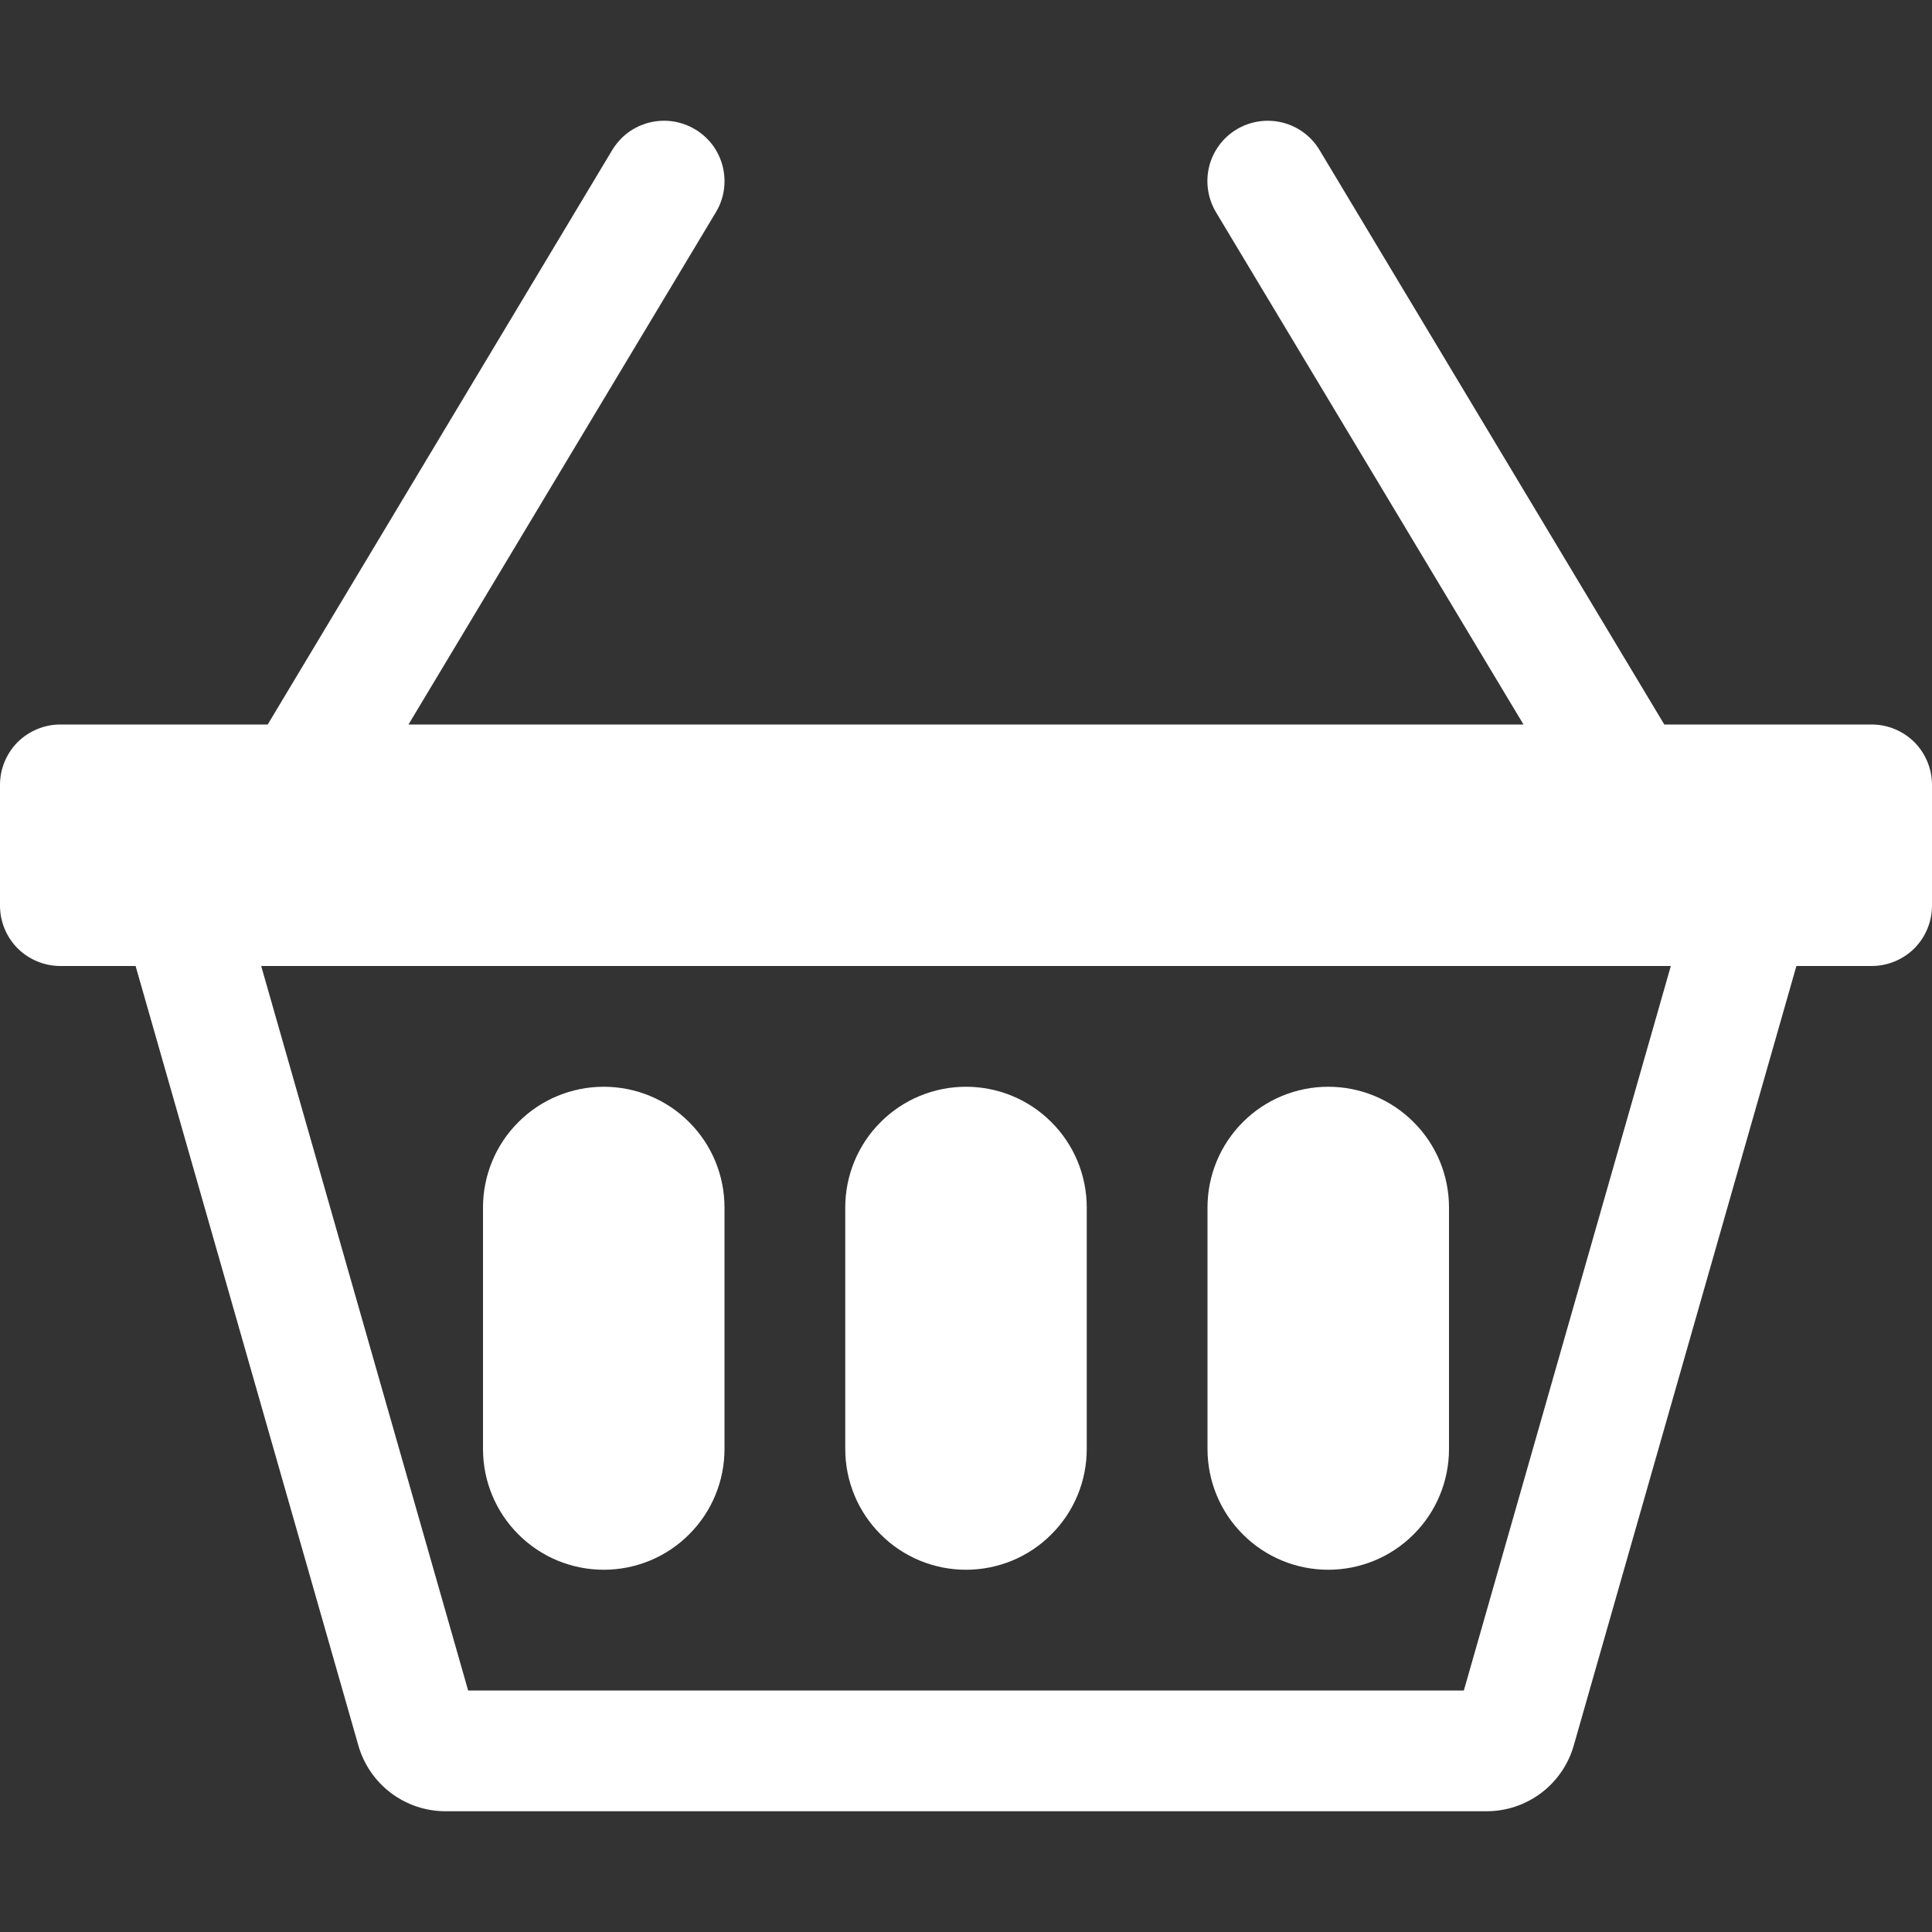 <svg width="16" height="16" viewBox="0 0 16 16" fill="none" xmlns="http://www.w3.org/2000/svg">
<rect x="0" y="0" width="16" height="16" fill="#333333" stroke="none"/>
<path d="M4 10C4 9.735 4.105 9.48 4.293 9.293C4.48 9.105 4.735 9 5 9C5.265 9 5.52 9.105 5.707 9.293C5.895 9.48 6 9.735 6 10V12C6 12.265 5.895 12.52 5.707 12.707C5.52 12.895 5.265 13 5 13C4.735 13 4.48 12.895 4.293 12.707C4.105 12.52 4 12.265 4 12V10ZM7 10C7 9.735 7.105 9.48 7.293 9.293C7.48 9.105 7.735 9 8 9C8.265 9 8.52 9.105 8.707 9.293C8.895 9.48 9 9.735 9 10V12C9 12.265 8.895 12.52 8.707 12.707C8.52 12.895 8.265 13 8 13C7.735 13 7.48 12.895 7.293 12.707C7.105 12.52 7 12.265 7 12V10ZM10 10C10 9.735 10.105 9.48 10.293 9.293C10.48 9.105 10.735 9 11 9C11.265 9 11.52 9.105 11.707 9.293C11.895 9.48 12 9.735 12 10V12C12 12.265 11.895 12.52 11.707 12.707C11.52 12.895 11.265 13 11 13C10.735 13 10.48 12.895 10.293 12.707C10.105 12.52 10 12.265 10 12V10Z" fill="white"/>
<path d="M5.757 1.071C5.813 1.105 5.862 1.149 5.902 1.202C5.941 1.255 5.969 1.315 5.985 1.378C6.001 1.442 6.004 1.508 5.995 1.573C5.985 1.638 5.963 1.701 5.929 1.757L3.383 6H12.617L10.07 1.757C10.002 1.643 9.982 1.507 10.014 1.378C10.046 1.25 10.128 1.139 10.242 1.071C10.356 1.003 10.492 0.983 10.621 1.015C10.749 1.047 10.86 1.129 10.928 1.243L13.783 6H15.5C15.633 6 15.76 6.053 15.854 6.146C15.947 6.24 16 6.367 16 6.5V7.5C16 7.633 15.947 7.76 15.854 7.854C15.76 7.947 15.633 8 15.5 8H14.877L13.033 14.456C12.988 14.613 12.893 14.751 12.763 14.849C12.633 14.947 12.474 15 12.311 15H3.69C3.527 15 3.368 14.947 3.238 14.849C3.108 14.751 3.013 14.613 2.968 14.456L1.123 8H0.5C0.367 8 0.24 7.947 0.146 7.854C0.053 7.76 0 7.633 0 7.5V6.5C0 6.367 0.053 6.24 0.146 6.146C0.24 6.053 0.367 6 0.5 6H2.217L5.07 1.243C5.104 1.187 5.148 1.138 5.201 1.098C5.254 1.059 5.314 1.031 5.377 1.015C5.441 0.999 5.507 0.996 5.572 1.005C5.637 1.015 5.7 1.037 5.756 1.071H5.757ZM2.163 8L3.877 14H12.123L13.837 8H2.163Z" fill="white"/>
</svg>

